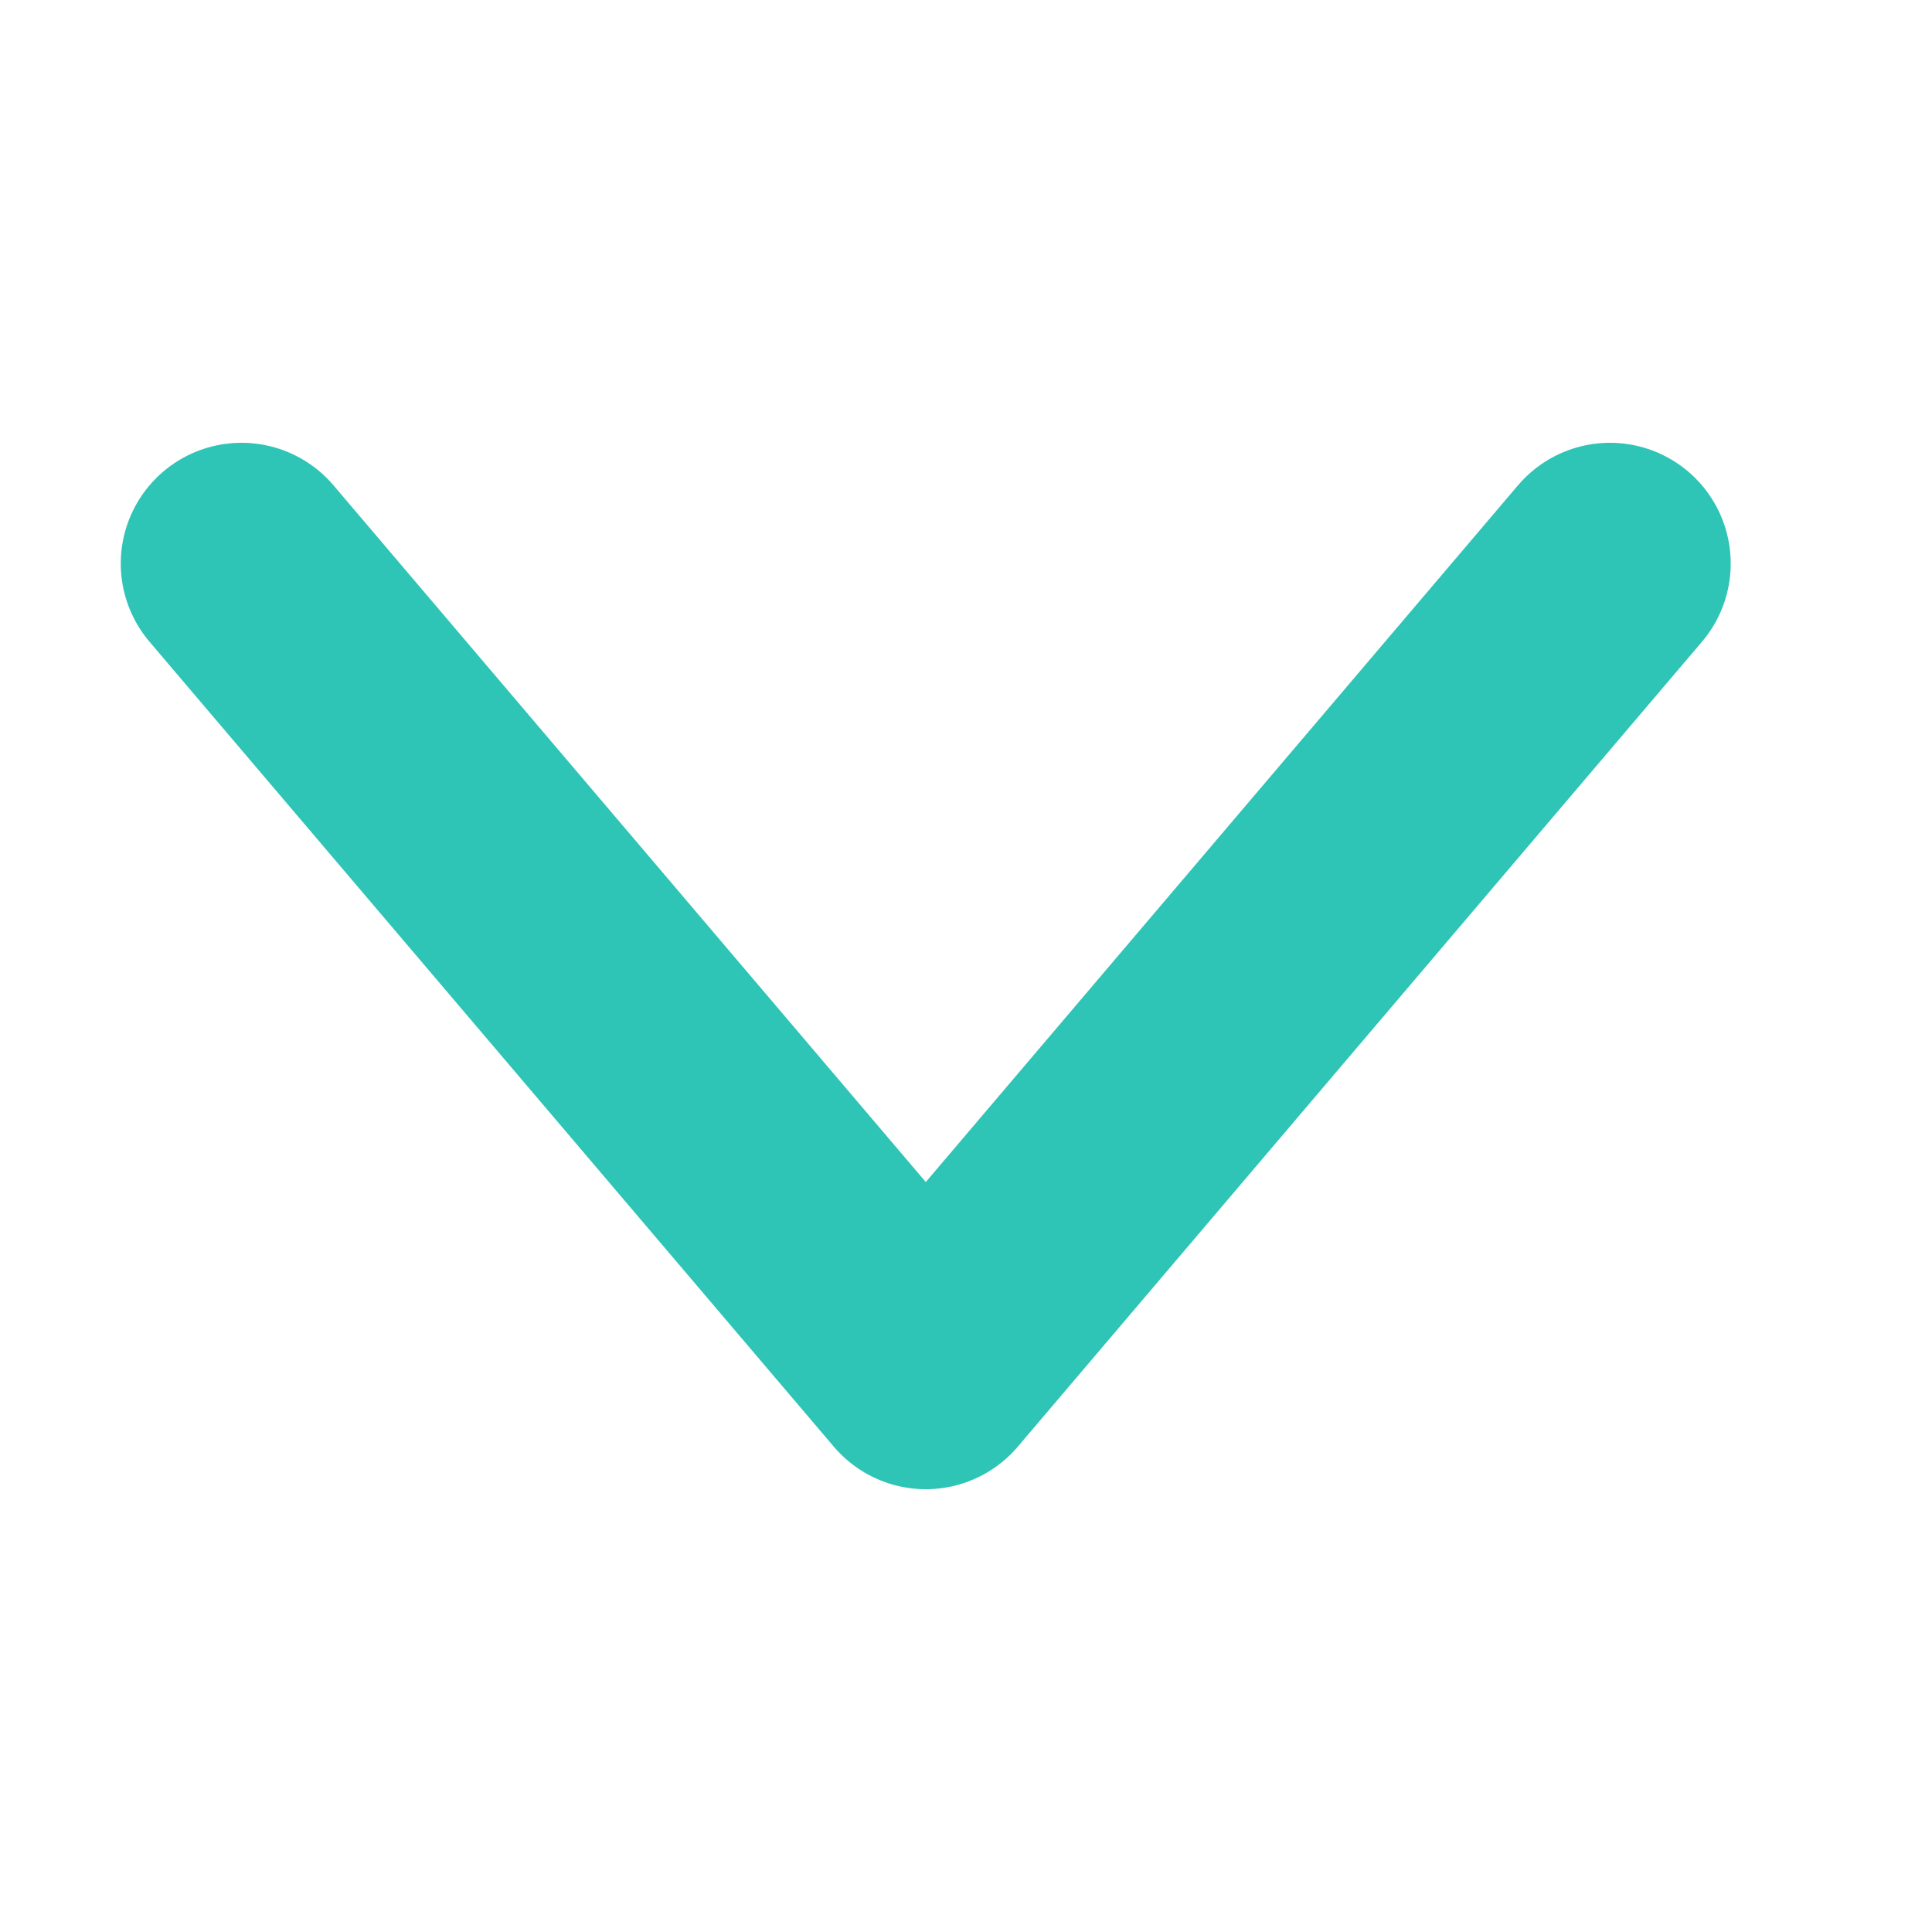 <svg width="16" height="16" viewBox="0 0 16 16" fill="none" xmlns="http://www.w3.org/2000/svg">
<mask id="mask0_1284_399" style="mask-type:alpha" maskUnits="userSpaceOnUse" x="0" y="0" width="16" height="16">
<rect x="15.5" y="0.5" width="15" height="15" transform="rotate(90 15.5 0.5)" fill="#00CDCD" stroke="#00CECE"/>
</mask>
<g mask="url(#mask0_1284_399)">
<path d="M2 4.667L7.667 11.333L13.333 4.667" stroke="#2EC5B6" stroke-width="2" stroke-linecap="round" stroke-linejoin="round"/>
</g>
</svg>
